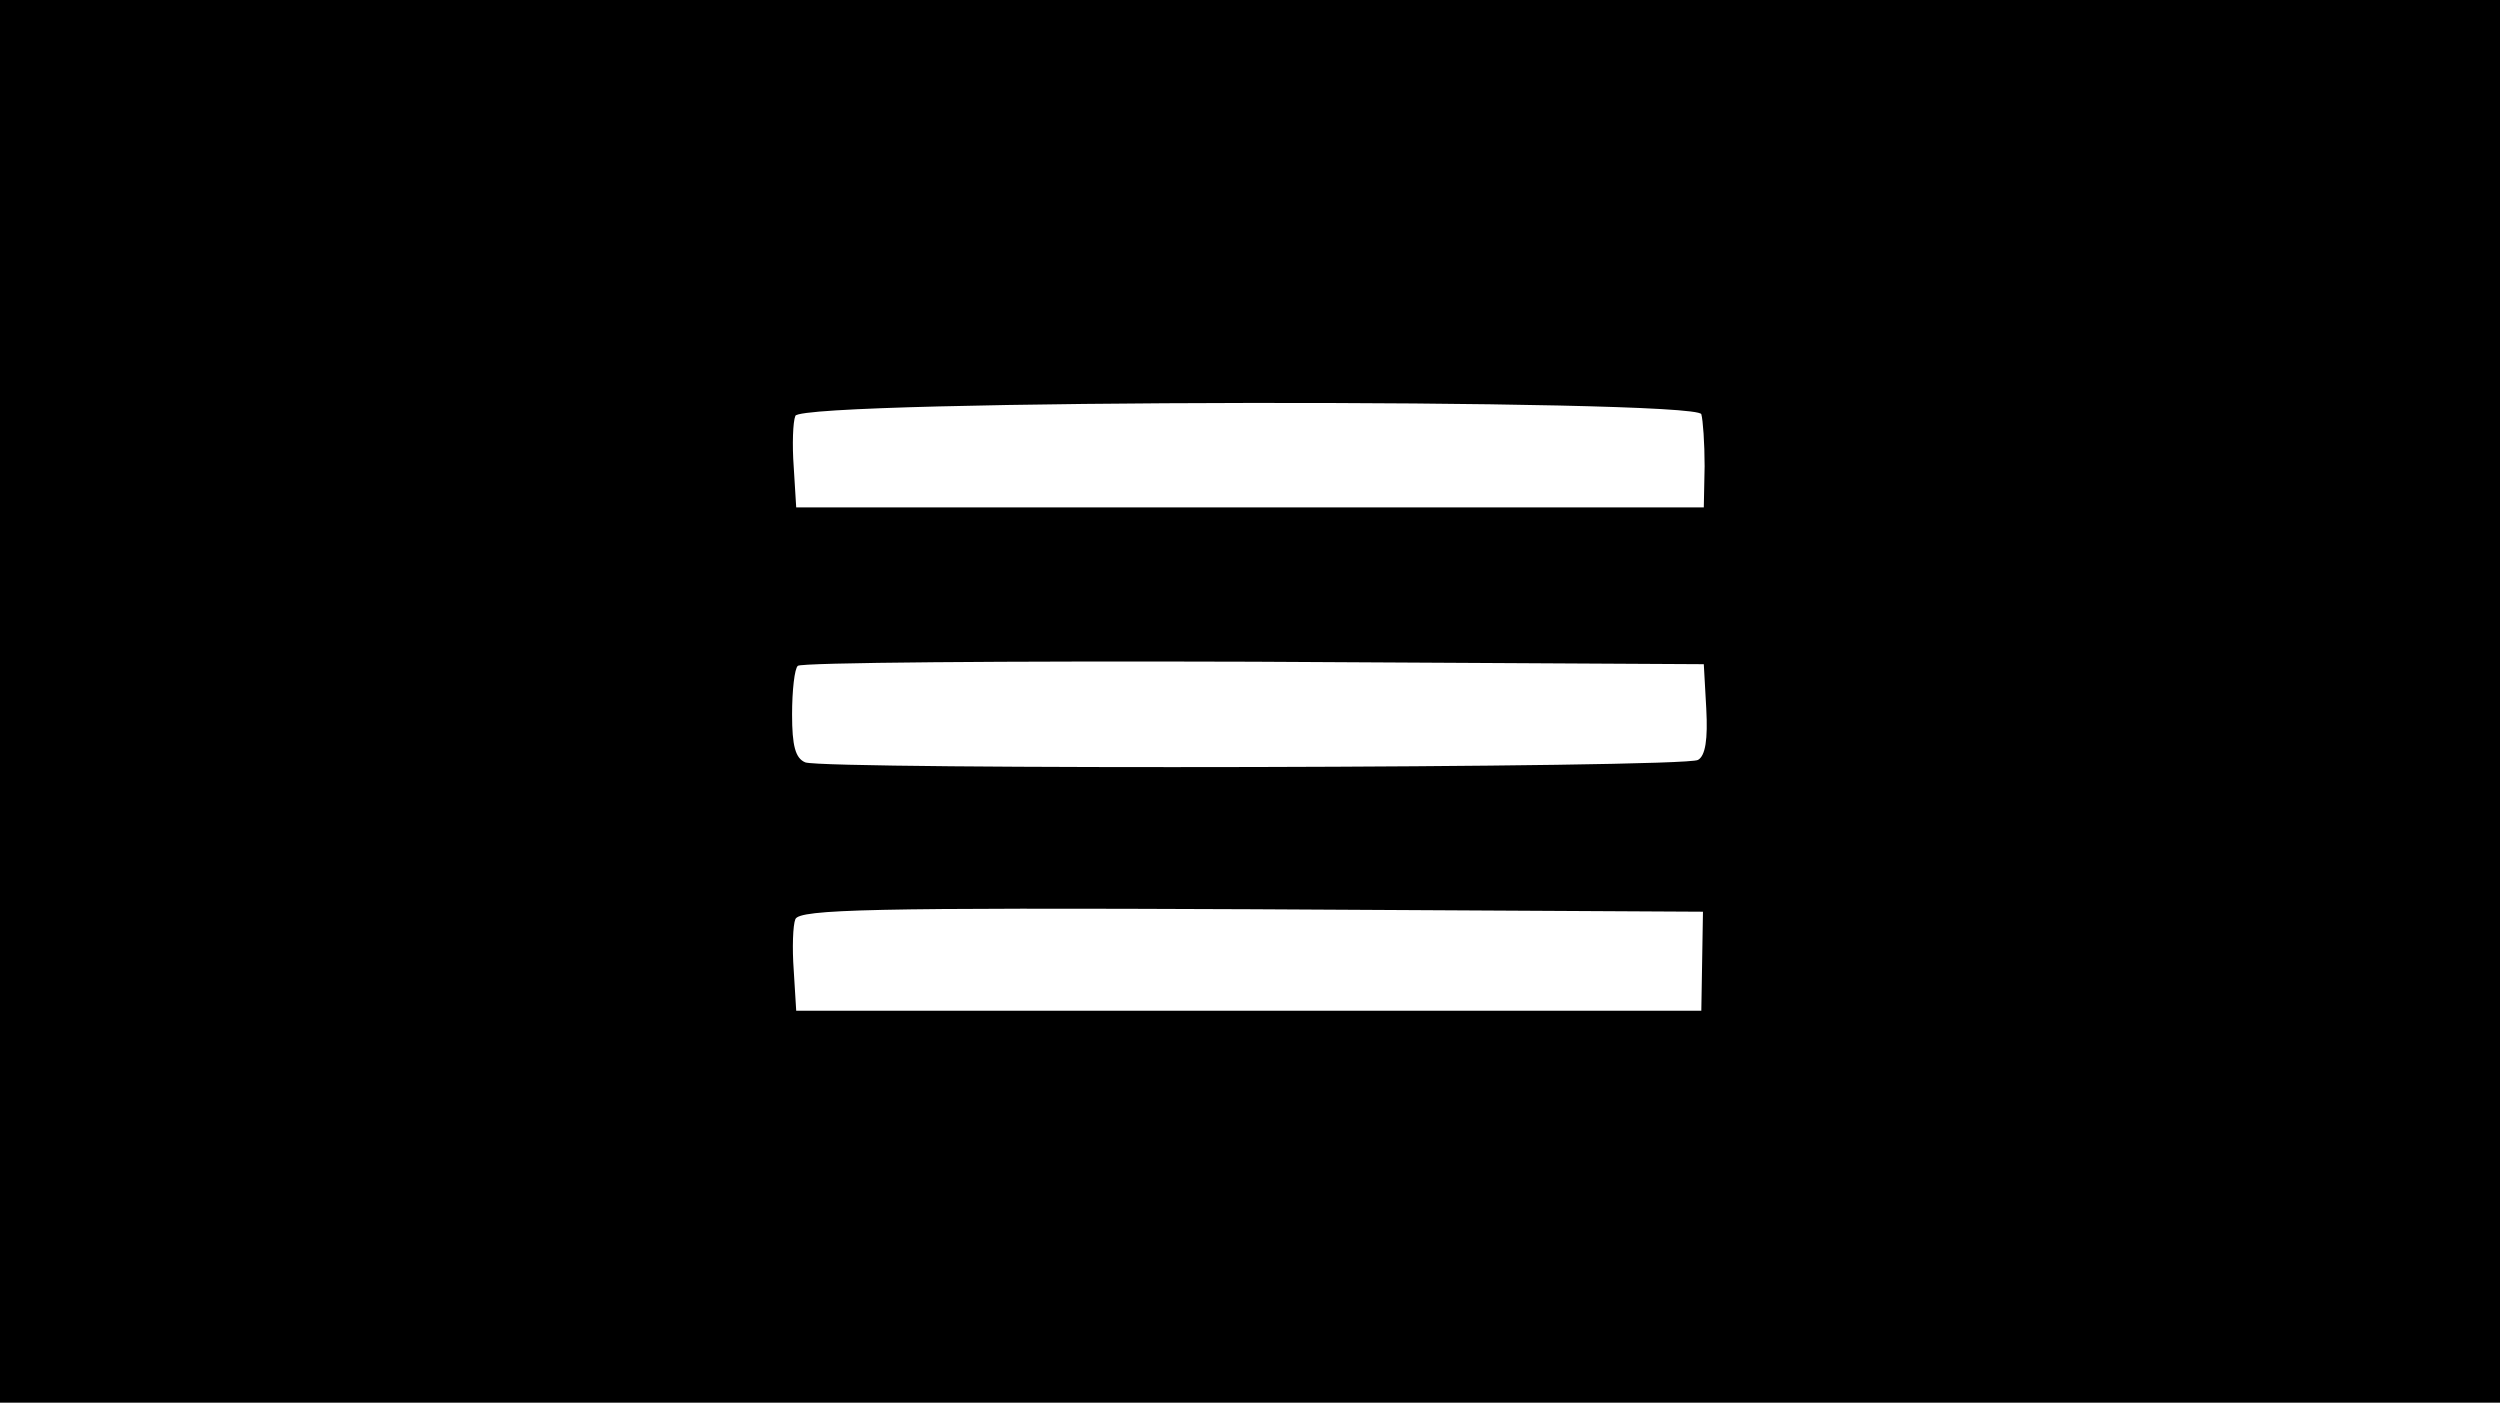 <?xml version="1.0" standalone="no"?>
<!DOCTYPE svg PUBLIC "-//W3C//DTD SVG 20010904//EN"
 "http://www.w3.org/TR/2001/REC-SVG-20010904/DTD/svg10.dtd">
<svg version="1.0" xmlns="http://www.w3.org/2000/svg"
 width="303pt" height="170pt" viewBox="0 0 303 170"
 preserveAspectRatio="xMidYMid meet">
<g transform="translate(0,170) scale(0.1,-0.1)"
fill="#000000" stroke="none">
<path d="M0 850 l0 -850 1515 0 1515 0 0 850 0 850 -1515 0 -1515 0 0 -850z
m2062 348 c2 -7 4 -35 4 -63 l-1 -50 -550 0 -550 0 -3 49 c-2 27 -1 55 2 62 8
20 1092 21 1098 2z m6 -357 c2 -37 -1 -57 -10 -62 -15 -10 -1058 -12 -1082 -3
-12 5 -16 20 -16 58 0 29 3 56 7 59 3 4 252 6 552 5 l546 -3 3 -54z m-5 -306
l-1 -60 -548 0 -549 0 -3 49 c-2 27 -1 55 2 62 5 12 94 14 553 12 l547 -3 -1
-60z"/>
</g>
</svg>
